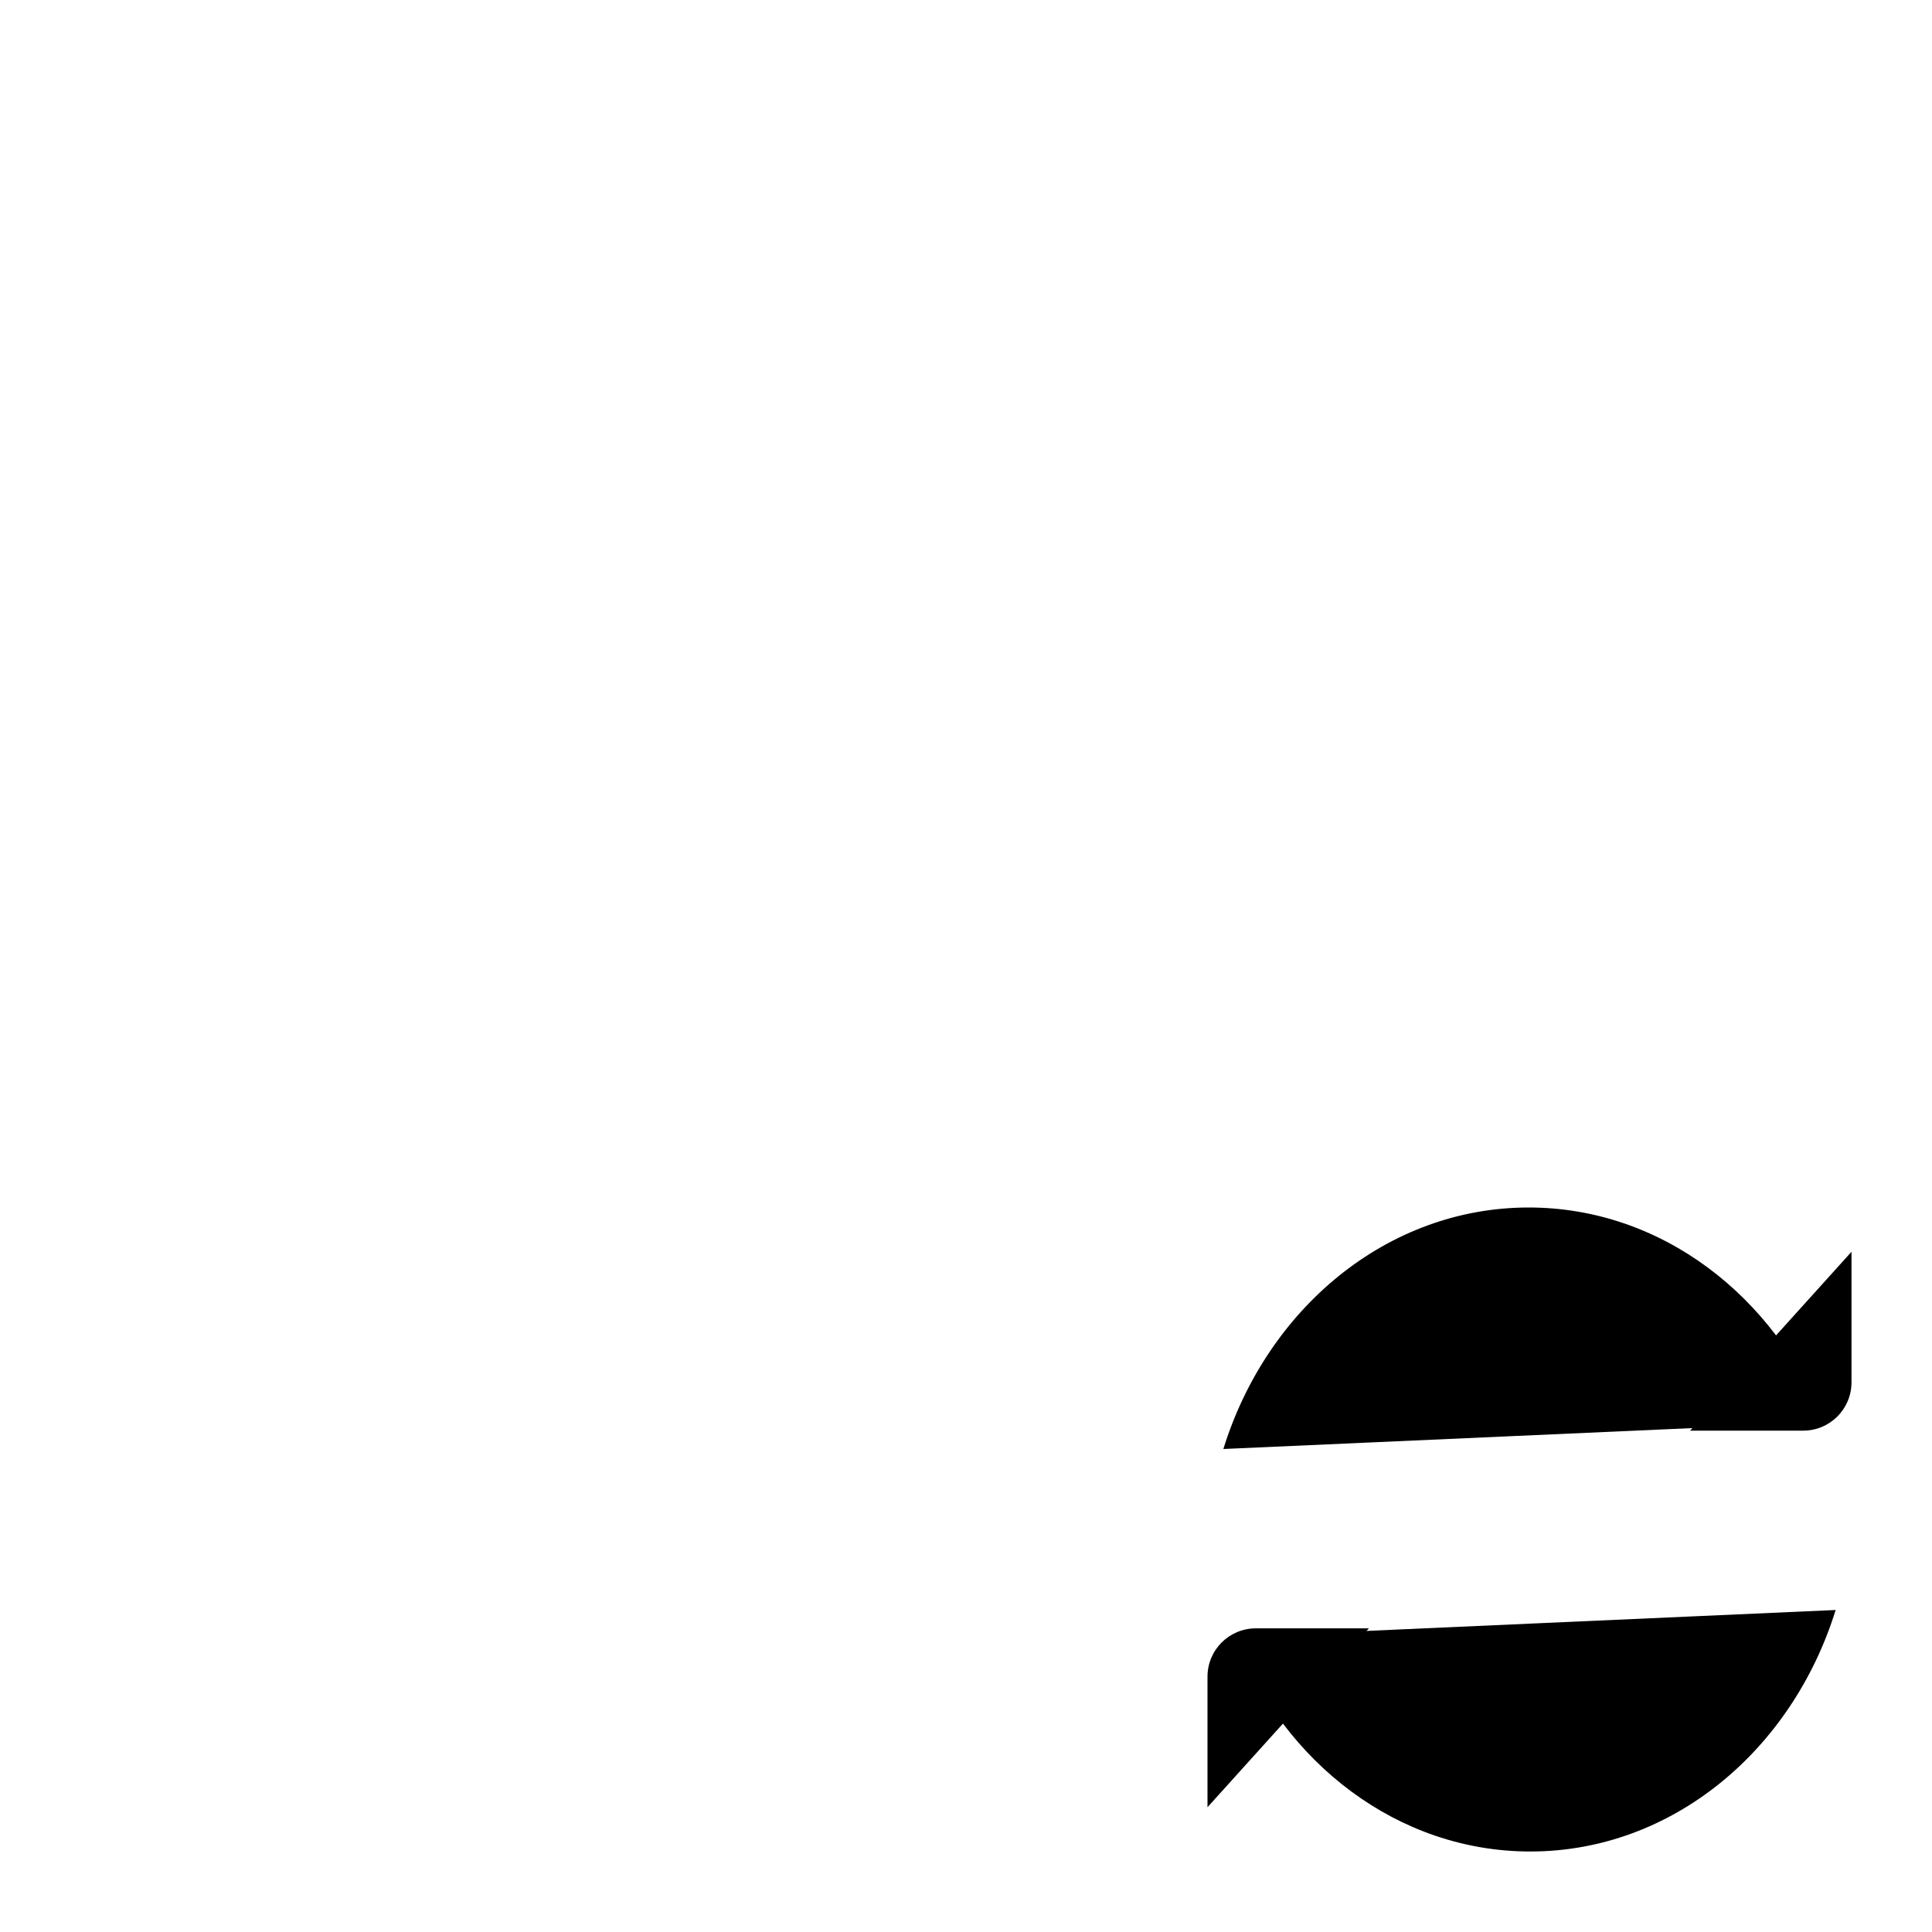 <svg class="pr-icon-iconoir" xmlns="http://www.w3.org/2000/svg" width="24" height="24" viewBox="0 0 24 24">
    <path d="M9.143 3.004L14.857 3M9.143 3.004L2 15.004M9.143 3.004L14.045 12.5M14.857 3L5.575 21M14.857 3L20.213 12M5.575 21L2 15.004M5.575 21H12.004M2 15.004H12.5"/>
    <path d="M22.666 17.667C22.048 16.097 20.634 15 18.99 15C17.232 15 15.738 16.255 15.197 18"/>
    <path d="M20.995 17.772H22.4C22.731 17.772 23 17.504 23 17.172V15.55"/>
    <path d="M15.334 20.333C15.952 21.903 17.366 23 19.01 23C20.768 23 22.262 21.745 22.803 20"/>
    <path d="M17.005 20.228H15.6C15.269 20.228 15 20.496 15 20.828V22.45"/>
</svg>
